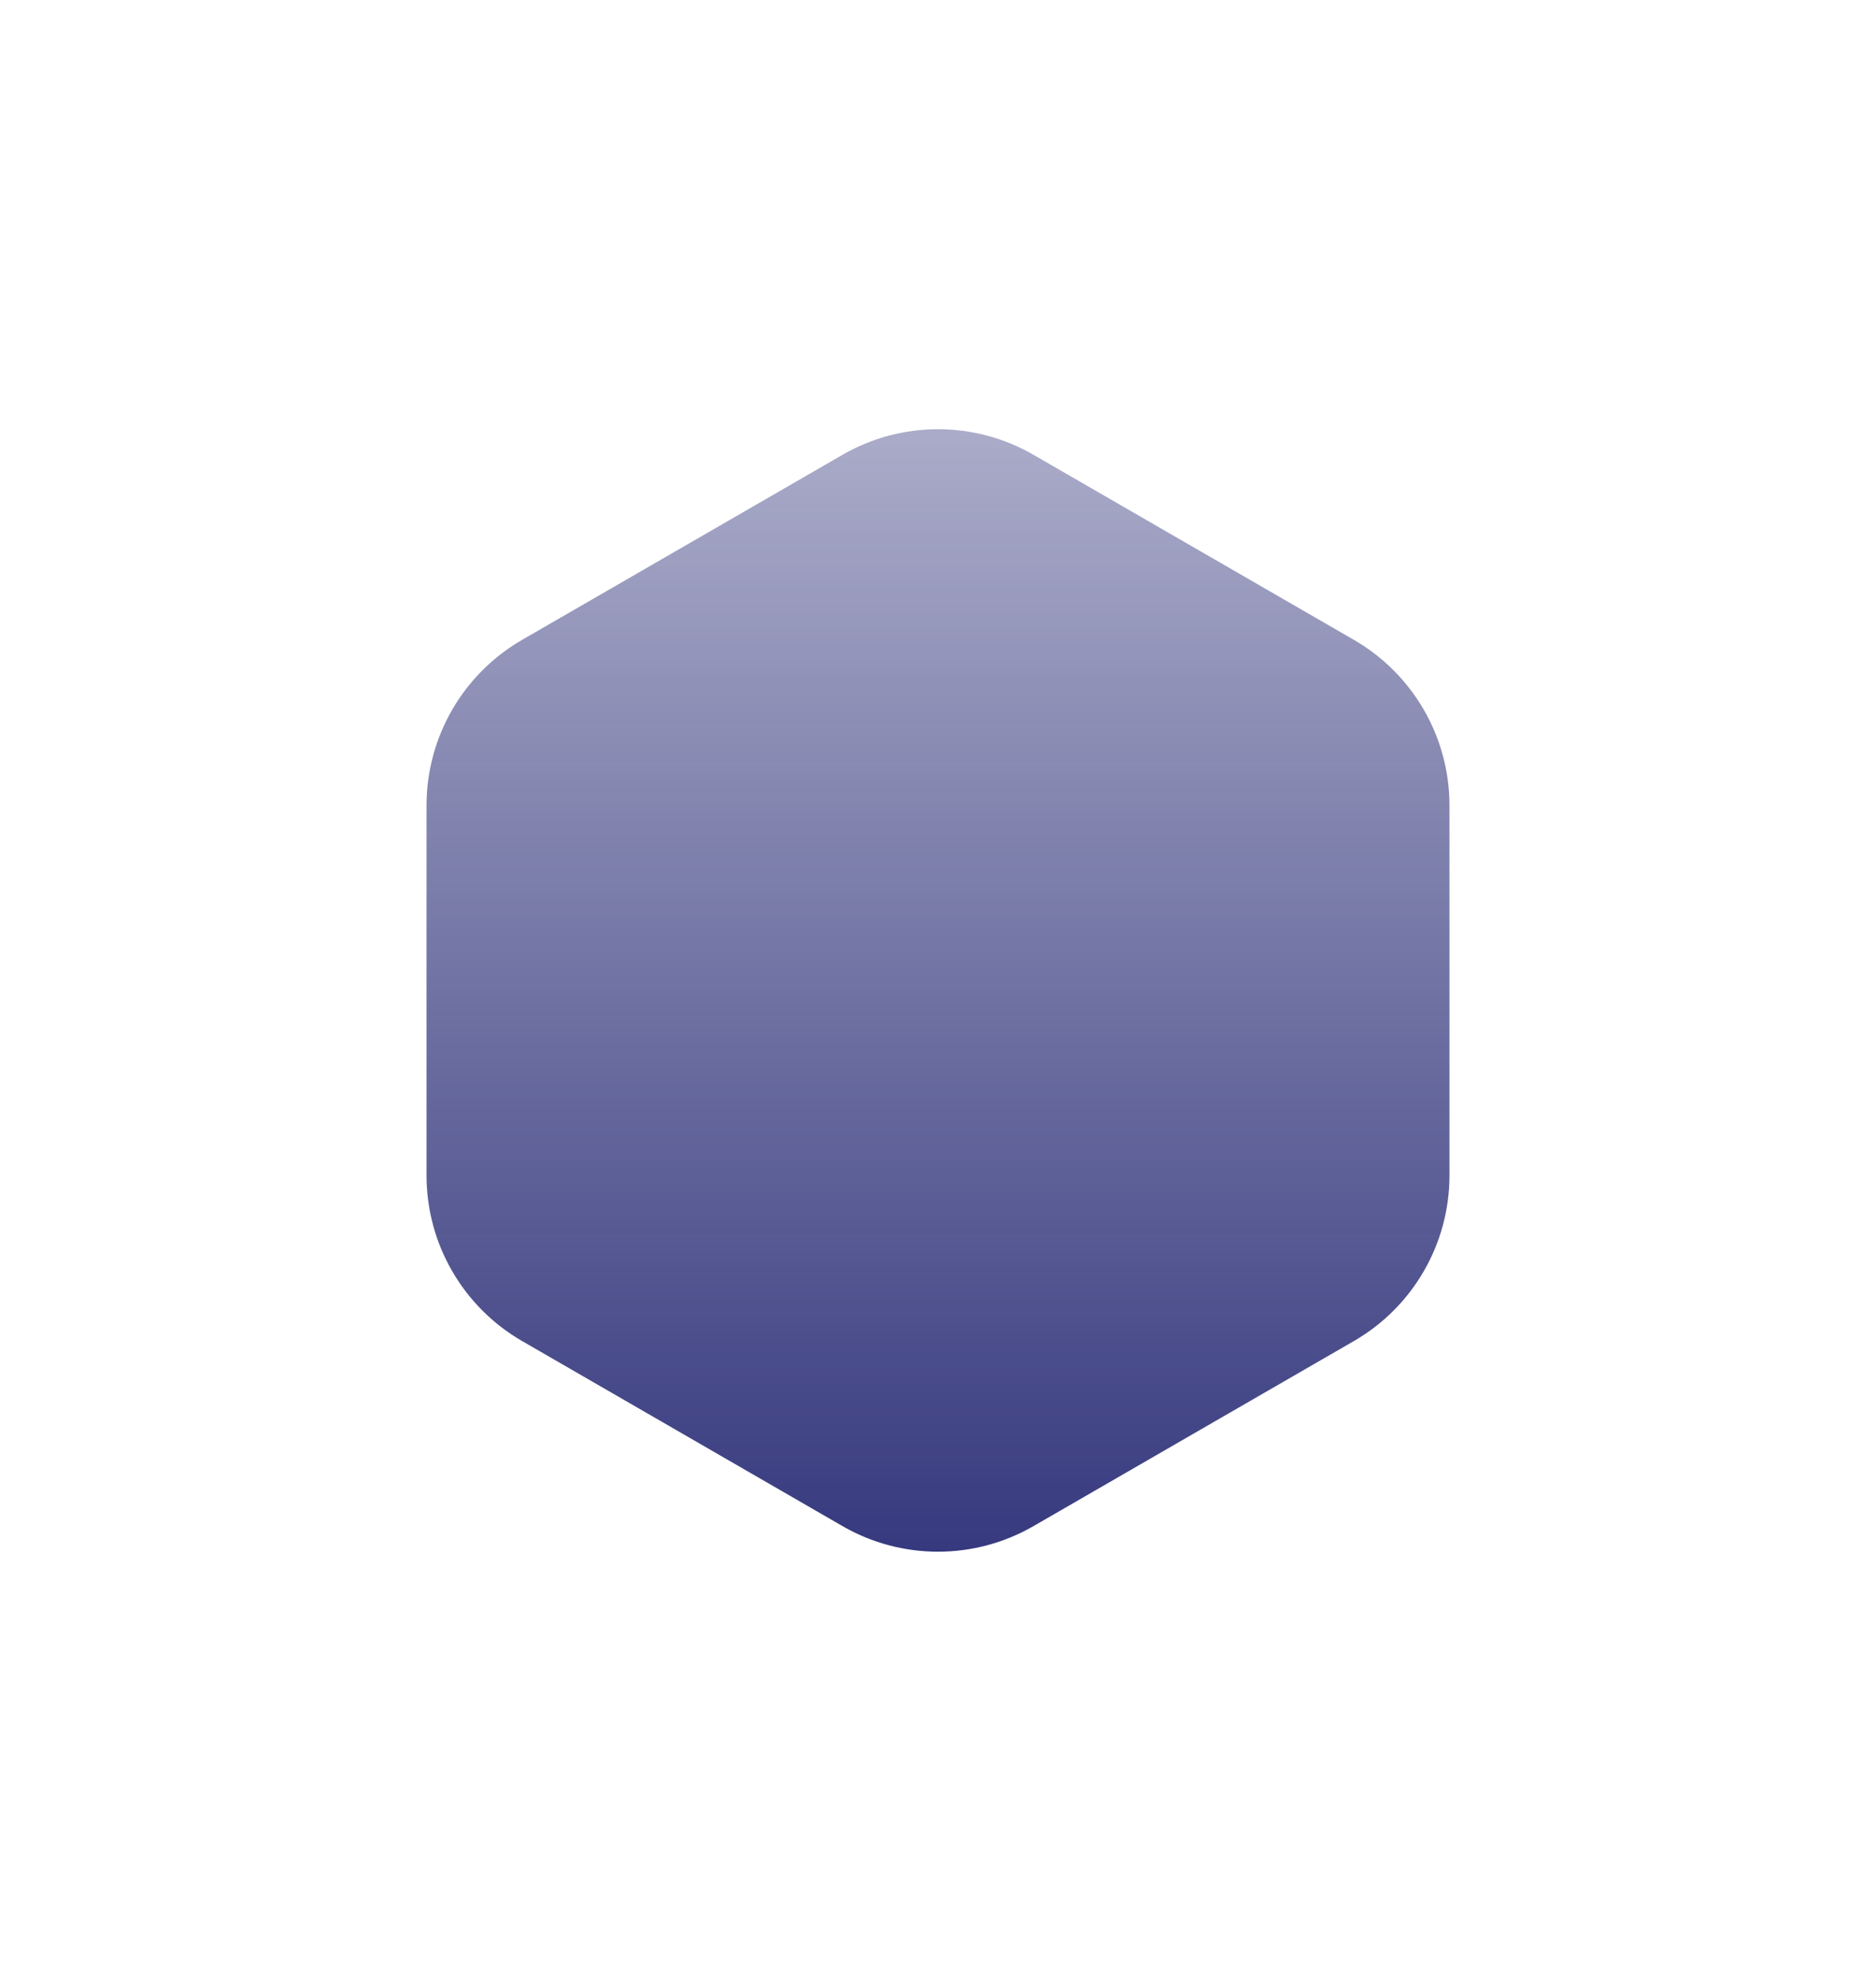 <svg width="108" height="114" viewBox="0 0 108 114" fill="none" xmlns="http://www.w3.org/2000/svg">
<g id="Polygon 1" filter="url(#filter0_d_471_14858)">
<path d="M48.5 18.175C51.903 16.21 56.097 16.21 59.5 18.175L77.945 28.825C81.348 30.79 83.445 34.421 83.445 38.351V59.649C83.445 63.579 81.348 67.21 77.945 69.175L59.5 79.825C56.097 81.79 51.903 81.79 48.5 79.825L30.055 69.175C26.652 67.21 24.555 63.579 24.555 59.649V38.351C24.555 34.421 26.652 30.79 30.055 28.825L48.5 18.175Z" fill="url(#paint0_linear_471_14858)"/>
</g>
<defs>
<filter id="filter0_d_471_14858" x="0.555" y="0.702" width="106.89" height="112.597" filterUnits="userSpaceOnUse" color-interpolation-filters="sRGB">
<feFlood flood-opacity="0" result="BackgroundImageFix"/>
<feColorMatrix in="SourceAlpha" type="matrix" values="0 0 0 0 0 0 0 0 0 0 0 0 0 0 0 0 0 0 127 0" result="hardAlpha"/>
<feOffset dy="8"/>
<feGaussianBlur stdDeviation="12"/>
<feComposite in2="hardAlpha" operator="out"/>
<feColorMatrix type="matrix" values="0 0 0 0 0.467 0 0 0 0 0.396 0 0 0 0 0.949 0 0 0 0.6 0"/>
<feBlend mode="normal" in2="BackgroundImageFix" result="effect1_dropShadow_471_14858"/>
<feBlend mode="normal" in="SourceGraphic" in2="effect1_dropShadow_471_14858" result="shape"/>
</filter>
<linearGradient id="paint0_linear_471_14858" x1="54" y1="15" x2="54" y2="83" gradientUnits="userSpaceOnUse">
<stop stop-color="rgba(51,54,124, 0.4)"/>
<stop offset="1" stop-color="rgb(51,54,124)"/>
</linearGradient>
</defs>
</svg>
